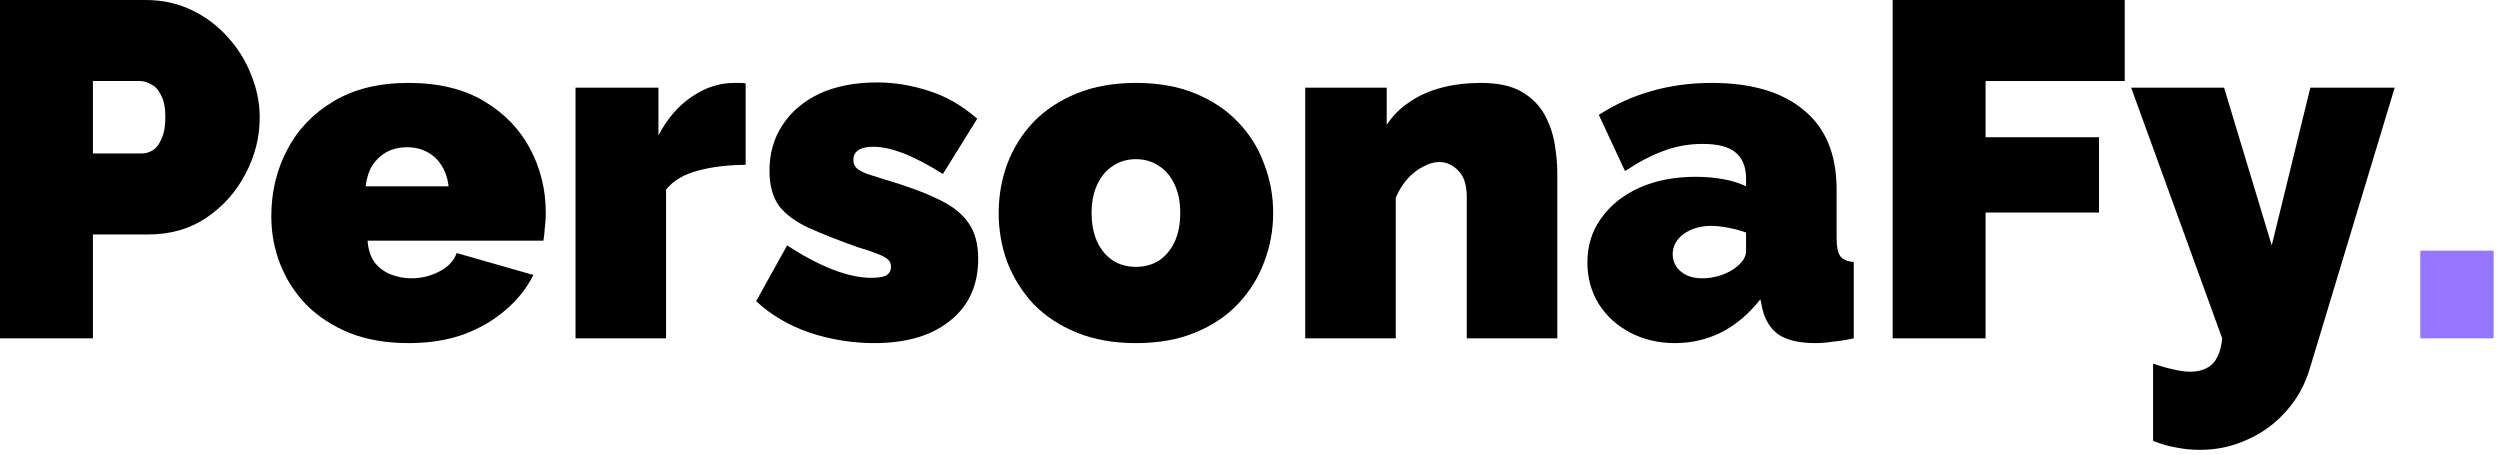 <svg width="341" height="62" viewBox="0 0 341 62" fill="none" xmlns="http://www.w3.org/2000/svg">
<path d="M0 46.15V0H19.89C22.143 0 24.223 0.455 26.13 1.365C28.037 2.275 29.683 3.51 31.07 5.07C32.457 6.587 33.518 8.298 34.255 10.205C35.035 12.112 35.425 14.04 35.425 15.99C35.425 18.72 34.775 21.298 33.475 23.725C32.218 26.152 30.442 28.145 28.145 29.705C25.892 31.222 23.248 31.98 20.215 31.98H12.675V46.15H0ZM12.675 20.93H19.37C19.89 20.93 20.388 20.778 20.865 20.475C21.342 20.172 21.732 19.652 22.035 18.915C22.382 18.178 22.555 17.203 22.555 15.99C22.555 14.69 22.36 13.693 21.97 13C21.623 12.263 21.168 11.765 20.605 11.505C20.085 11.202 19.565 11.05 19.045 11.05H12.675V20.93Z" fill="black"/>
<path d="M55.726 46.8C52.736 46.8 50.071 46.345 47.731 45.435C45.391 44.482 43.42 43.203 41.816 41.6C40.256 39.997 39.065 38.155 38.241 36.075C37.418 33.995 37.006 31.807 37.006 29.51C37.006 26.217 37.721 23.205 39.151 20.475C40.581 17.702 42.683 15.492 45.456 13.845C48.23 12.155 51.653 11.31 55.726 11.31C59.8 11.31 63.223 12.133 65.996 13.78C68.77 15.427 70.871 17.593 72.301 20.28C73.731 22.967 74.446 25.892 74.446 29.055C74.446 29.705 74.403 30.377 74.316 31.07C74.273 31.72 74.208 32.305 74.121 32.825H50.136C50.223 34.038 50.548 35.035 51.111 35.815C51.718 36.552 52.455 37.093 53.321 37.44C54.231 37.787 55.163 37.96 56.116 37.96C57.46 37.96 58.716 37.657 59.886 37.05C61.1 36.443 61.901 35.598 62.291 34.515L72.756 37.505C71.846 39.325 70.568 40.928 68.921 42.315C67.318 43.702 65.411 44.807 63.201 45.63C60.991 46.41 58.5 46.8 55.726 46.8ZM49.876 25.415H61.186C61.056 24.288 60.731 23.335 60.211 22.555C59.735 21.775 59.085 21.168 58.261 20.735C57.481 20.302 56.571 20.085 55.531 20.085C54.491 20.085 53.56 20.302 52.736 20.735C51.956 21.168 51.306 21.775 50.786 22.555C50.31 23.335 50.006 24.288 49.876 25.415Z" fill="black"/>
<path d="M101.706 22.49C99.322 22.49 97.156 22.75 95.206 23.27C93.256 23.79 91.804 24.657 90.851 25.87V46.15H78.501V11.96H89.811V18.46C91.024 16.163 92.541 14.408 94.361 13.195C96.181 11.938 98.109 11.31 100.146 11.31C100.622 11.31 100.947 11.31 101.121 11.31C101.337 11.31 101.532 11.332 101.706 11.375V22.49Z" fill="black"/>
<path d="M119.257 46.8C116.267 46.8 113.32 46.323 110.417 45.37C107.557 44.373 105.13 42.943 103.137 41.08L107.362 33.475C109.485 34.862 111.522 35.945 113.472 36.725C115.465 37.505 117.263 37.895 118.867 37.895C119.777 37.895 120.448 37.787 120.882 37.57C121.315 37.31 121.532 36.898 121.532 36.335C121.532 35.945 121.38 35.62 121.077 35.36C120.773 35.1 120.275 34.84 119.582 34.58C118.932 34.32 118.087 34.038 117.047 33.735C114.36 32.782 112.107 31.893 110.287 31.07C108.51 30.247 107.167 29.25 106.257 28.08C105.39 26.867 104.957 25.263 104.957 23.27C104.957 20.93 105.542 18.872 106.712 17.095C107.882 15.275 109.55 13.845 111.717 12.805C113.927 11.765 116.57 11.245 119.647 11.245C121.943 11.245 124.24 11.613 126.537 12.35C128.877 13.043 131.13 14.322 133.297 16.185L128.617 23.725C126.45 22.382 124.608 21.428 123.092 20.865C121.618 20.302 120.297 20.02 119.127 20.02C118.563 20.02 118.065 20.085 117.632 20.215C117.242 20.345 116.938 20.54 116.722 20.8C116.505 21.06 116.397 21.407 116.397 21.84C116.397 22.273 116.548 22.642 116.852 22.945C117.155 23.205 117.632 23.465 118.282 23.725C118.932 23.942 119.755 24.202 120.752 24.505C123.698 25.372 126.103 26.26 127.967 27.17C129.83 28.037 131.195 29.098 132.062 30.355C132.972 31.612 133.427 33.258 133.427 35.295C133.427 38.892 132.148 41.708 129.592 43.745C127.078 45.782 123.633 46.8 119.257 46.8Z" fill="black"/>
<path d="M154.94 46.8C151.907 46.8 149.22 46.323 146.88 45.37C144.54 44.417 142.569 43.117 140.965 41.47C139.405 39.78 138.214 37.873 137.39 35.75C136.61 33.627 136.22 31.395 136.22 29.055C136.22 26.715 136.61 24.483 137.39 22.36C138.214 20.193 139.405 18.287 140.965 16.64C142.569 14.993 144.54 13.693 146.88 12.74C149.22 11.787 151.907 11.31 154.94 11.31C158.017 11.31 160.704 11.787 163 12.74C165.34 13.693 167.29 14.993 168.85 16.64C170.454 18.287 171.645 20.193 172.425 22.36C173.249 24.483 173.66 26.715 173.66 29.055C173.66 31.395 173.249 33.627 172.425 35.75C171.645 37.873 170.454 39.78 168.85 41.47C167.29 43.117 165.34 44.417 163 45.37C160.704 46.323 158.017 46.8 154.94 46.8ZM148.895 29.055C148.895 30.572 149.155 31.893 149.675 33.02C150.195 34.103 150.91 34.948 151.82 35.555C152.73 36.118 153.77 36.4 154.94 36.4C156.11 36.4 157.15 36.118 158.06 35.555C158.97 34.948 159.685 34.103 160.205 33.02C160.725 31.893 160.985 30.572 160.985 29.055C160.985 27.538 160.725 26.238 160.205 25.155C159.685 24.028 158.97 23.183 158.06 22.62C157.15 22.013 156.11 21.71 154.94 21.71C153.77 21.71 152.73 22.013 151.82 22.62C150.91 23.183 150.195 24.028 149.675 25.155C149.155 26.238 148.895 27.538 148.895 29.055Z" fill="black"/>
<path d="M212.417 46.15H200.067V26.91C200.067 25.22 199.677 24.007 198.897 23.27C198.16 22.49 197.294 22.1 196.297 22.1C195.604 22.1 194.867 22.317 194.087 22.75C193.307 23.14 192.592 23.703 191.942 24.44C191.292 25.177 190.772 26.022 190.382 26.975V46.15H178.032V11.96H189.147V17.03C189.97 15.773 191.01 14.733 192.267 13.91C193.524 13.043 194.975 12.393 196.622 11.96C198.269 11.527 200.067 11.31 202.017 11.31C204.357 11.31 206.22 11.722 207.607 12.545C208.994 13.368 210.034 14.43 210.727 15.73C211.42 17.03 211.875 18.395 212.092 19.825C212.309 21.212 212.417 22.49 212.417 23.66V46.15Z" fill="black"/>
<path d="M216.518 35.815C216.518 33.518 217.146 31.503 218.403 29.77C219.66 27.993 221.393 26.607 223.603 25.61C225.856 24.613 228.413 24.115 231.273 24.115C232.616 24.115 233.873 24.223 235.043 24.44C236.256 24.657 237.296 24.982 238.163 25.415V24.375C238.163 22.772 237.686 21.58 236.733 20.8C235.823 20.02 234.328 19.63 232.248 19.63C230.341 19.63 228.543 19.955 226.853 20.605C225.206 21.212 223.473 22.122 221.653 23.335L218.078 15.665C220.375 14.192 222.78 13.108 225.293 12.415C227.85 11.678 230.58 11.31 233.483 11.31C238.9 11.31 243.081 12.545 246.028 15.015C249.018 17.442 250.513 21.06 250.513 25.87V32.5C250.513 33.67 250.686 34.493 251.033 34.97C251.38 35.403 251.986 35.663 252.853 35.75V46.15C251.856 46.367 250.903 46.518 249.993 46.605C249.126 46.735 248.346 46.8 247.653 46.8C245.443 46.8 243.753 46.41 242.583 45.63C241.456 44.807 240.72 43.615 240.373 42.055L240.113 40.82C238.596 42.77 236.841 44.265 234.848 45.305C232.855 46.302 230.731 46.8 228.478 46.8C226.225 46.8 224.188 46.323 222.368 45.37C220.548 44.417 219.118 43.117 218.078 41.47C217.038 39.78 216.518 37.895 216.518 35.815ZM236.538 36.66C237.015 36.313 237.405 35.945 237.708 35.555C238.011 35.122 238.163 34.688 238.163 34.255V31.72C237.47 31.46 236.668 31.243 235.758 31.07C234.891 30.897 234.111 30.81 233.418 30.81C231.945 30.81 230.688 31.178 229.648 31.915C228.651 32.652 228.153 33.583 228.153 34.71C228.153 35.317 228.326 35.88 228.673 36.4C229.02 36.877 229.496 37.267 230.103 37.57C230.71 37.83 231.403 37.96 232.183 37.96C232.92 37.96 233.678 37.852 234.458 37.635C235.281 37.375 235.975 37.05 236.538 36.66Z" fill="black"/>
<path d="M258.159 46.15V0H289.814V11.05H270.834V18.72H286.304V28.99H270.834V46.15H258.159Z" fill="black"/>
<path d="M293.68 49.595C294.677 49.942 295.587 50.202 296.41 50.375C297.277 50.592 298.057 50.7 298.75 50.7C299.66 50.7 300.418 50.527 301.025 50.18C301.632 49.877 302.108 49.378 302.455 48.685C302.802 47.992 303.018 47.147 303.105 46.15L290.69 11.96H303.365L309.865 33.475L315.13 11.96H326.635L315.065 50.245C314.415 52.455 313.353 54.383 311.88 56.03C310.407 57.72 308.652 59.02 306.615 59.93C304.578 60.883 302.39 61.36 300.05 61.36C298.967 61.36 297.884 61.252 296.8 61.035C295.76 60.862 294.72 60.558 293.68 60.125V49.595Z" fill="black"/>
<path d="M330.125 46.15V34.19H340.135V46.15H330.125Z" fill="#9776FF"/>
</svg>
